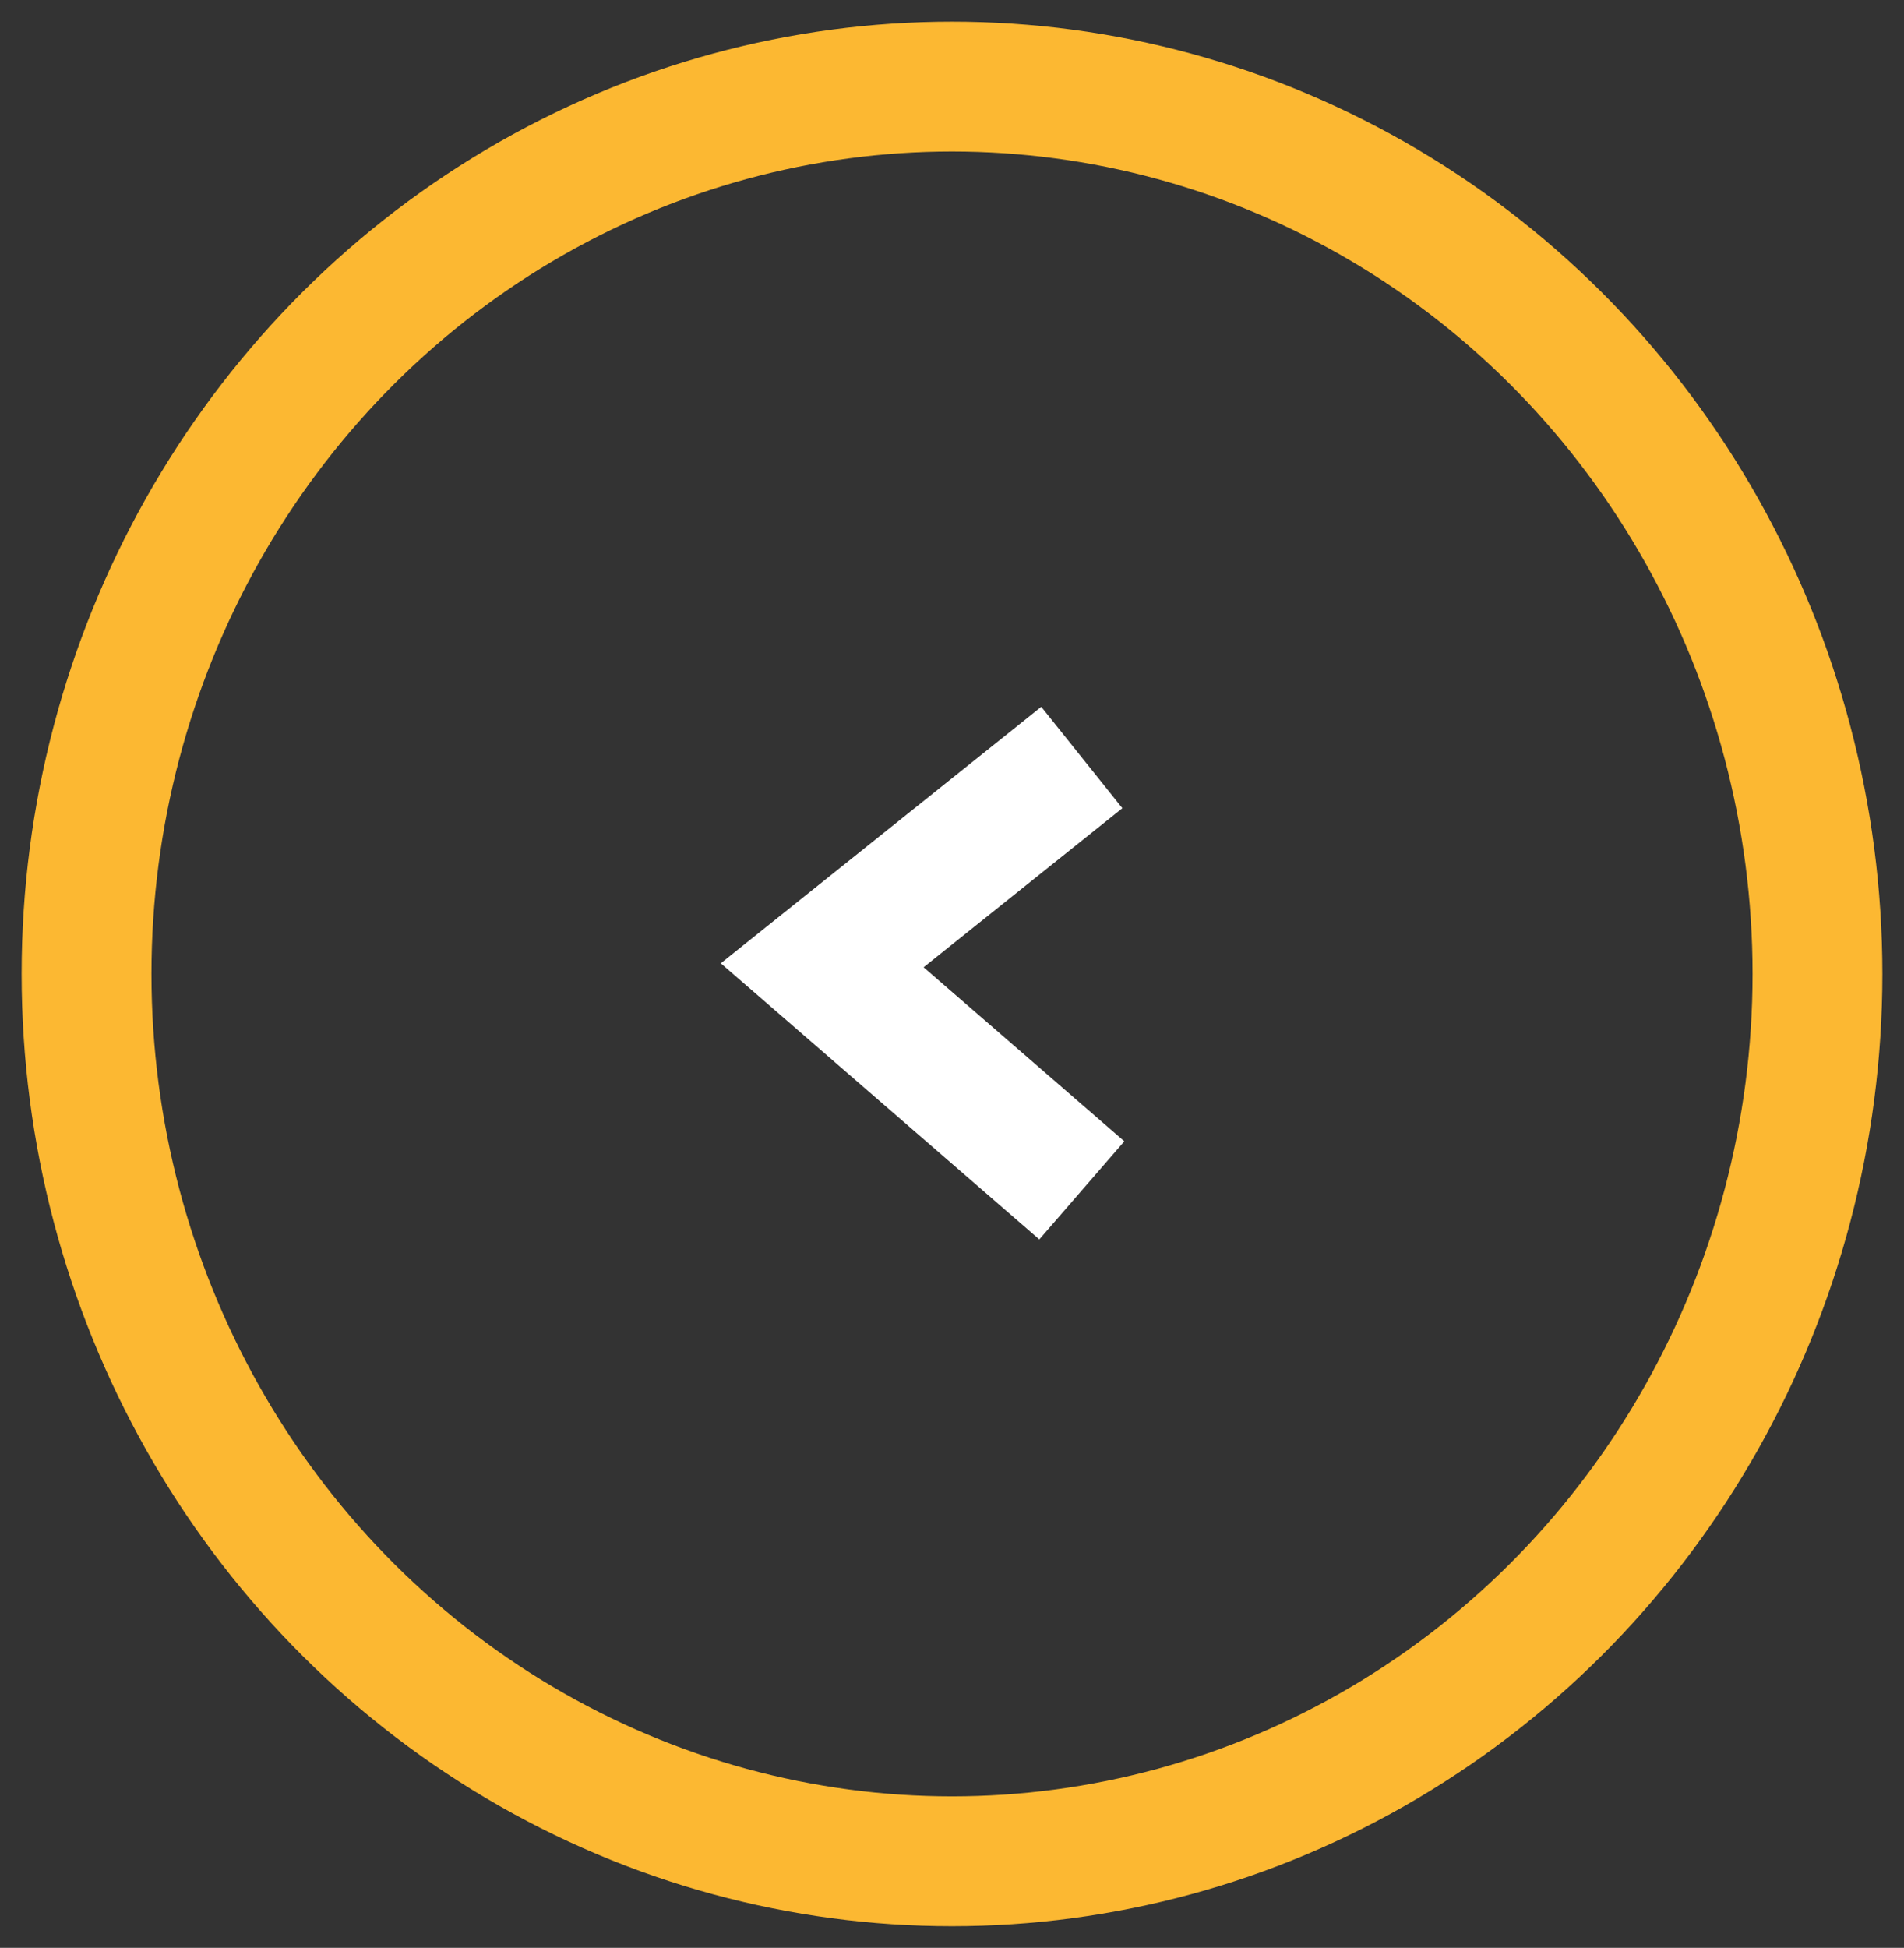 <?xml version="1.0" encoding="utf-8"?>
<!-- Generator: Adobe Illustrator 20.1.0, SVG Export Plug-In . SVG Version: 6.00 Build 0)  -->
<svg version="1.1" id="Layer_1" xmlns="http://www.w3.org/2000/svg" xmlns:xlink="http://www.w3.org/1999/xlink" x="0px" y="0px"
	 width="44px" height="45px" viewBox="0 0 44 45" style="enable-background:new 0 0 44 45;" xml:space="preserve">
<rect x="0" y="0" width="44" height="45" fill="#333333" stroke="none"/>
<style type="text/css">
	.st0{fill:none;stroke:#FCB832;stroke-width:3;}
	.st1{fill:none;stroke:#FFFFFF;stroke-width:3;}
</style>
<title>Oval Copy 6</title>
<desc>Created with Sketch.</desc>
<g id="Home" transform="translate(-1073, -623)">
	<g id="Slideshow" transform="translate(-943, 129)">
		<g id="Copy" transform="translate(1503, 88)">
			<ellipse id="Oval-Copy-6" class="st0" cx="535" cy="428.5" rx="20" ry="20.5"/>
		</g>
	</g>
</g>
<g id="Home_1_" transform="translate(-1089, -638)">
	<g id="Slideshow_1_" transform="translate(-943, 129)">
		<g id="Copy_1_" transform="translate(1503, 88)">
			<polyline id="Path-2-Copy-6" class="st1" points="554,438.5 548,443.3 554,448.5 			"/>
		</g>
	</g>
</g>
</svg>
